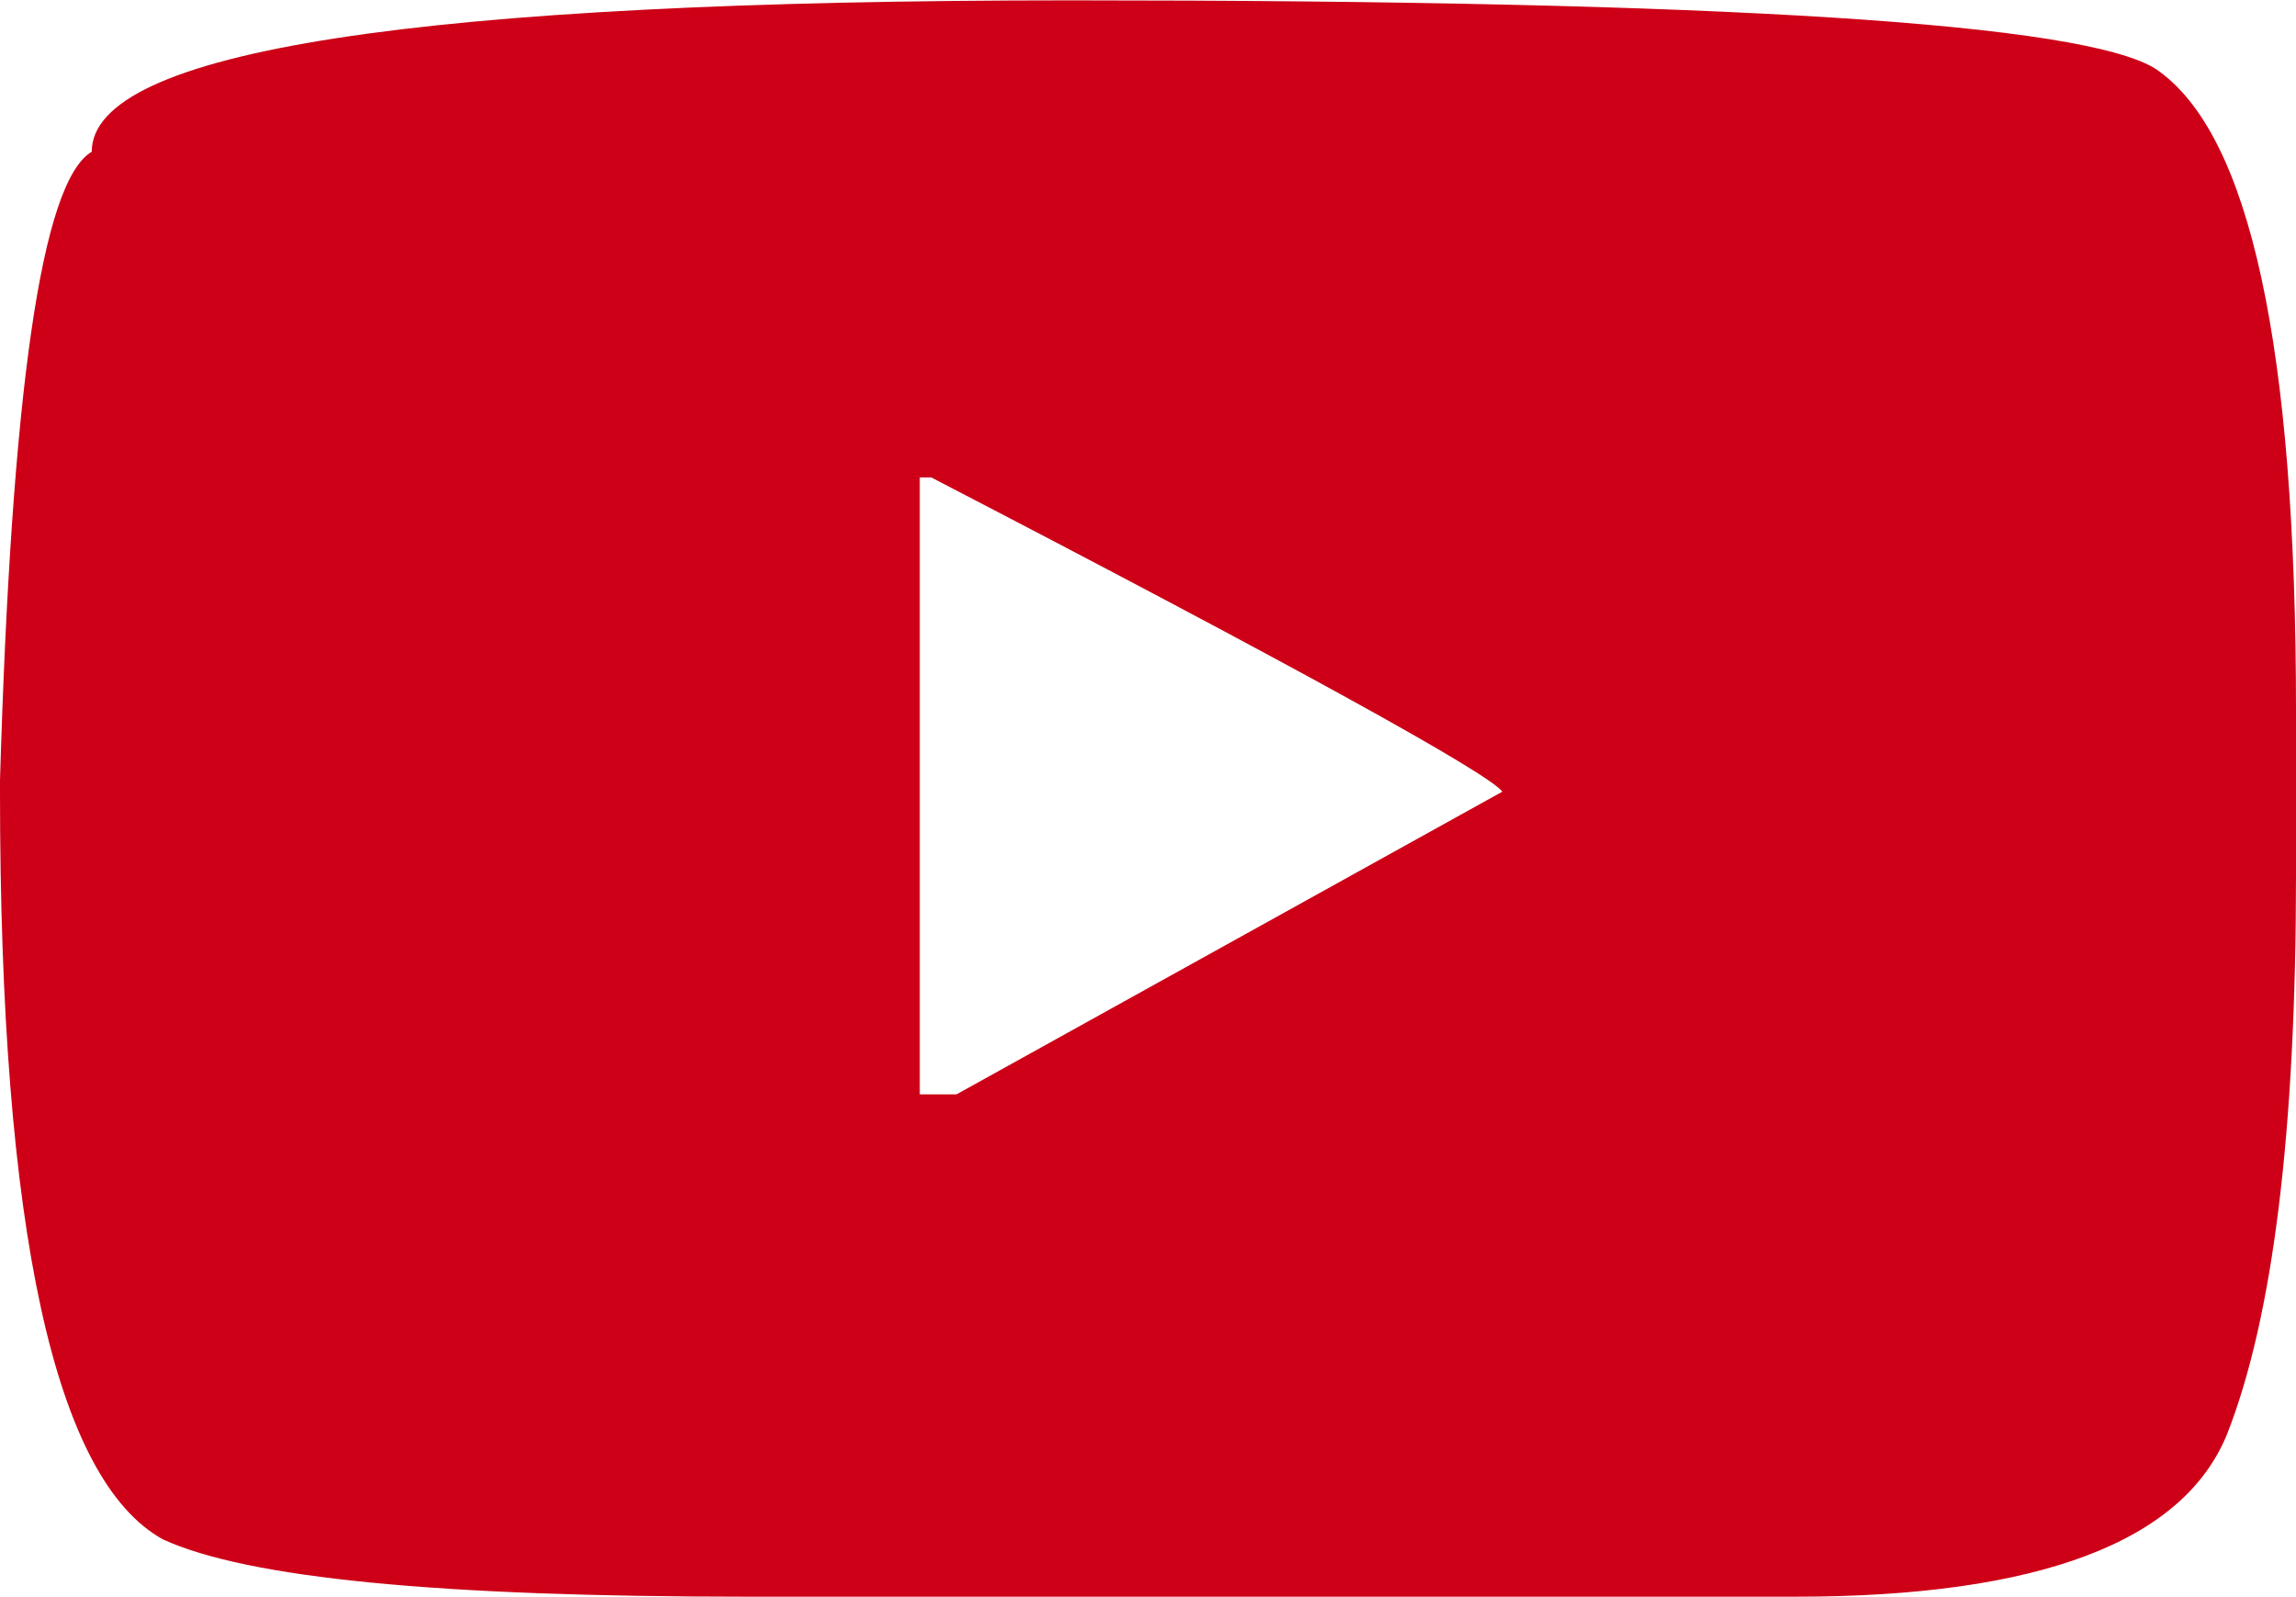 <?xml version="1.0" encoding="UTF-8"?>
<!DOCTYPE svg PUBLIC "-//W3C//DTD SVG 1.1//EN" "http://www.w3.org/Graphics/SVG/1.1/DTD/svg11.dtd">
<!-- Creator: CorelDRAW 2018 (64-Bit) -->
<svg xmlns="http://www.w3.org/2000/svg" xml:space="preserve" width="3.535mm" height="2.459mm" version="1.1" style="shape-rendering:geometricPrecision; text-rendering:geometricPrecision; image-rendering:optimizeQuality; fill-rule:evenodd; clip-rule:evenodd"
viewBox="0 0 10.01 6.96"
 xmlns:xlink="http://www.w3.org/1999/xlink">
 <defs>
  <style type="text/css">
   <![CDATA[
    .fil0 {fill:#CD0017;fill-rule:nonzero}
   ]]>
  </style>
 </defs>
 <g id="Layer_x0020_1">
  <path class="fil0" d="M4.67 0c-2.85,0 -4.27,0.22 -4.27,0.66 -0.22,0.13 -0.35,1.05 -0.4,2.74l0 0.05c0,1.92 0.24,3 0.71,3.26 0.37,0.17 1.21,0.25 2.54,0.25l4.58 0c1.06,0 1.69,-0.24 1.88,-0.71 0.2,-0.51 0.3,-1.32 0.3,-2.44l0 -0.71c0,-1.59 -0.2,-2.52 -0.61,-2.8 -0.31,-0.2 -1.88,-0.3 -4.73,-0.3zm-0.66 2.08l0.05 0c1.6,0.83 2.43,1.29 2.49,1.37l-2.38 1.32 -0.16 0 0 -2.69z"/>
 </g>
</svg>
